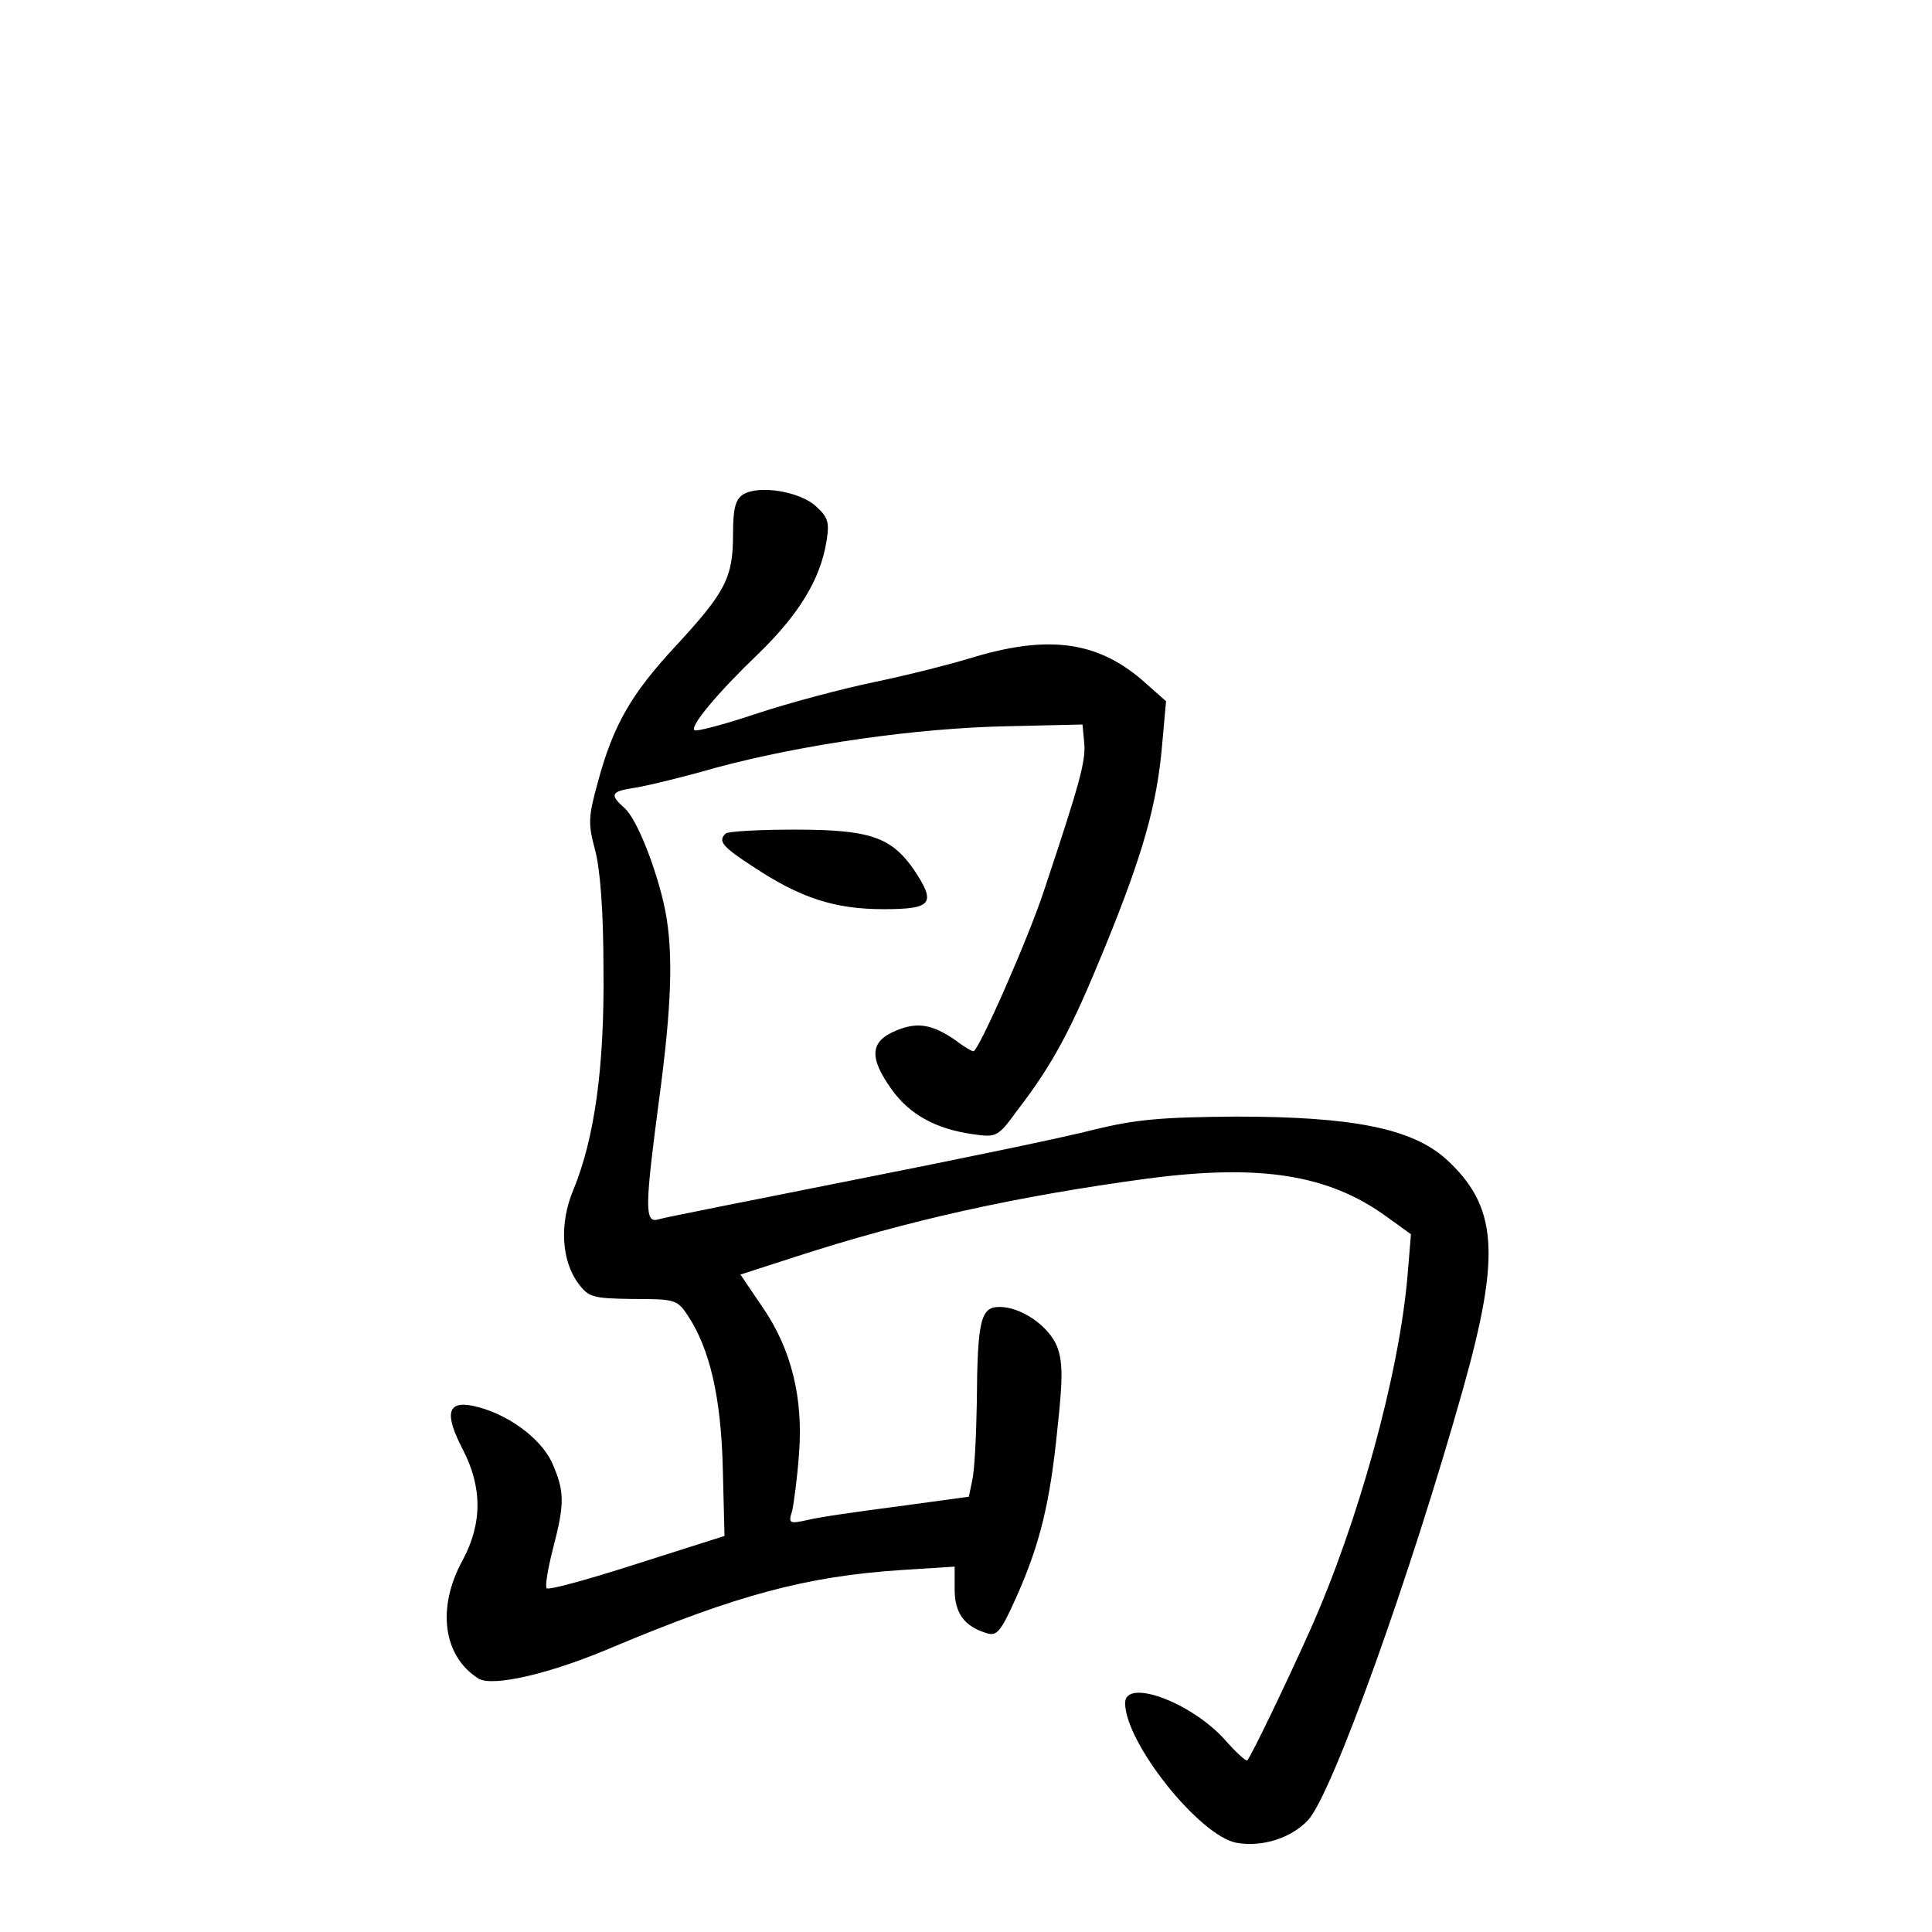 <?xml version="1.0" standalone="no"?>
<!DOCTYPE svg PUBLIC "-//W3C//DTD SVG 20010904//EN"
 "http://www.w3.org/TR/2001/REC-SVG-20010904/DTD/svg10.dtd">
<svg version="1.0" xmlns="http://www.w3.org/2000/svg"
 width="340pt" height="340pt" viewBox="0 0 340 340"
 preserveAspectRatio="xMidYMid meet">
<g transform="translate(0,340) scale(0.1,-0.1)"
fill="#000000" stroke="none">
<path d="M1308 2530 c-14 -9 -18 -25 -18 -71 0 -75 -13 -101 -101 -196 -78
-84 -110 -139 -137 -240 -17 -61 -17 -73 -5 -118 9 -32 15 -107 15 -210 2
-174 -16 -299 -53 -389 -25 -59 -21 -125 9 -165 18 -24 25 -26 96 -27 74 0 78
-1 97 -30 38 -58 58 -143 61 -268 l3 -119 -154 -49 c-84 -27 -156 -47 -159
-43 -3 3 2 34 11 69 21 81 21 101 -2 153 -21 44 -81 87 -139 99 -45 9 -50 -14
-18 -76 35 -67 35 -131 0 -196 -46 -84 -34 -169 28 -208 25 -15 126 8 238 56
217 91 339 124 506 135 l94 6 0 -40 c0 -42 17 -65 56 -77 18 -6 25 2 52 62 42
94 60 167 73 299 10 90 9 118 -1 144 -15 36 -63 69 -101 69 -33 0 -39 -22 -40
-169 -1 -58 -4 -119 -8 -136 l-6 -29 -125 -17 c-69 -9 -140 -19 -159 -24 -32
-7 -34 -6 -27 16 3 13 9 58 12 99 8 99 -13 186 -65 261 l-38 56 96 31 c200 65
391 107 621 138 198 26 318 7 420 -67 l43 -31 -6 -73 c-15 -175 -87 -435 -172
-625 -43 -96 -103 -220 -110 -228 -2 -2 -20 14 -40 37 -60 66 -175 108 -175
64 0 -70 131 -234 196 -246 45 -8 96 8 126 40 42 45 180 429 273 760 67 238
60 321 -31 404 -60 53 -163 74 -369 74 -132 -1 -176 -5 -250 -23 -49 -13 -238
-52 -420 -88 -181 -36 -338 -67 -347 -70 -24 -7 -23 23 2 212 22 164 25 256
11 330 -14 71 -50 163 -72 182 -26 23 -24 29 14 35 17 2 84 18 147 36 152 41
354 70 515 73 l130 3 3 -32 c3 -32 -7 -69 -70 -258 -28 -86 -116 -285 -125
-285 -3 0 -17 8 -31 19 -42 29 -68 33 -106 17 -45 -19 -47 -47 -7 -103 32 -45
79 -70 143 -79 42 -6 44 -5 79 43 63 82 95 143 153 285 68 166 92 253 101 356
l7 78 -43 38 c-81 69 -168 79 -304 37 -33 -10 -107 -29 -165 -41 -58 -12 -152
-37 -209 -56 -57 -19 -106 -32 -109 -29 -8 7 40 65 113 135 71 69 108 130 119
195 6 35 4 44 -18 64 -28 26 -100 38 -128 21z"/>
<path d="M1277 1933 c-14 -13 -6 -23 48 -58 83 -55 143 -75 230 -75 86 0 93
10 53 70 -40 57 -77 70 -209 70 -63 0 -119 -3 -122 -7z"/>
</g>
</svg>
